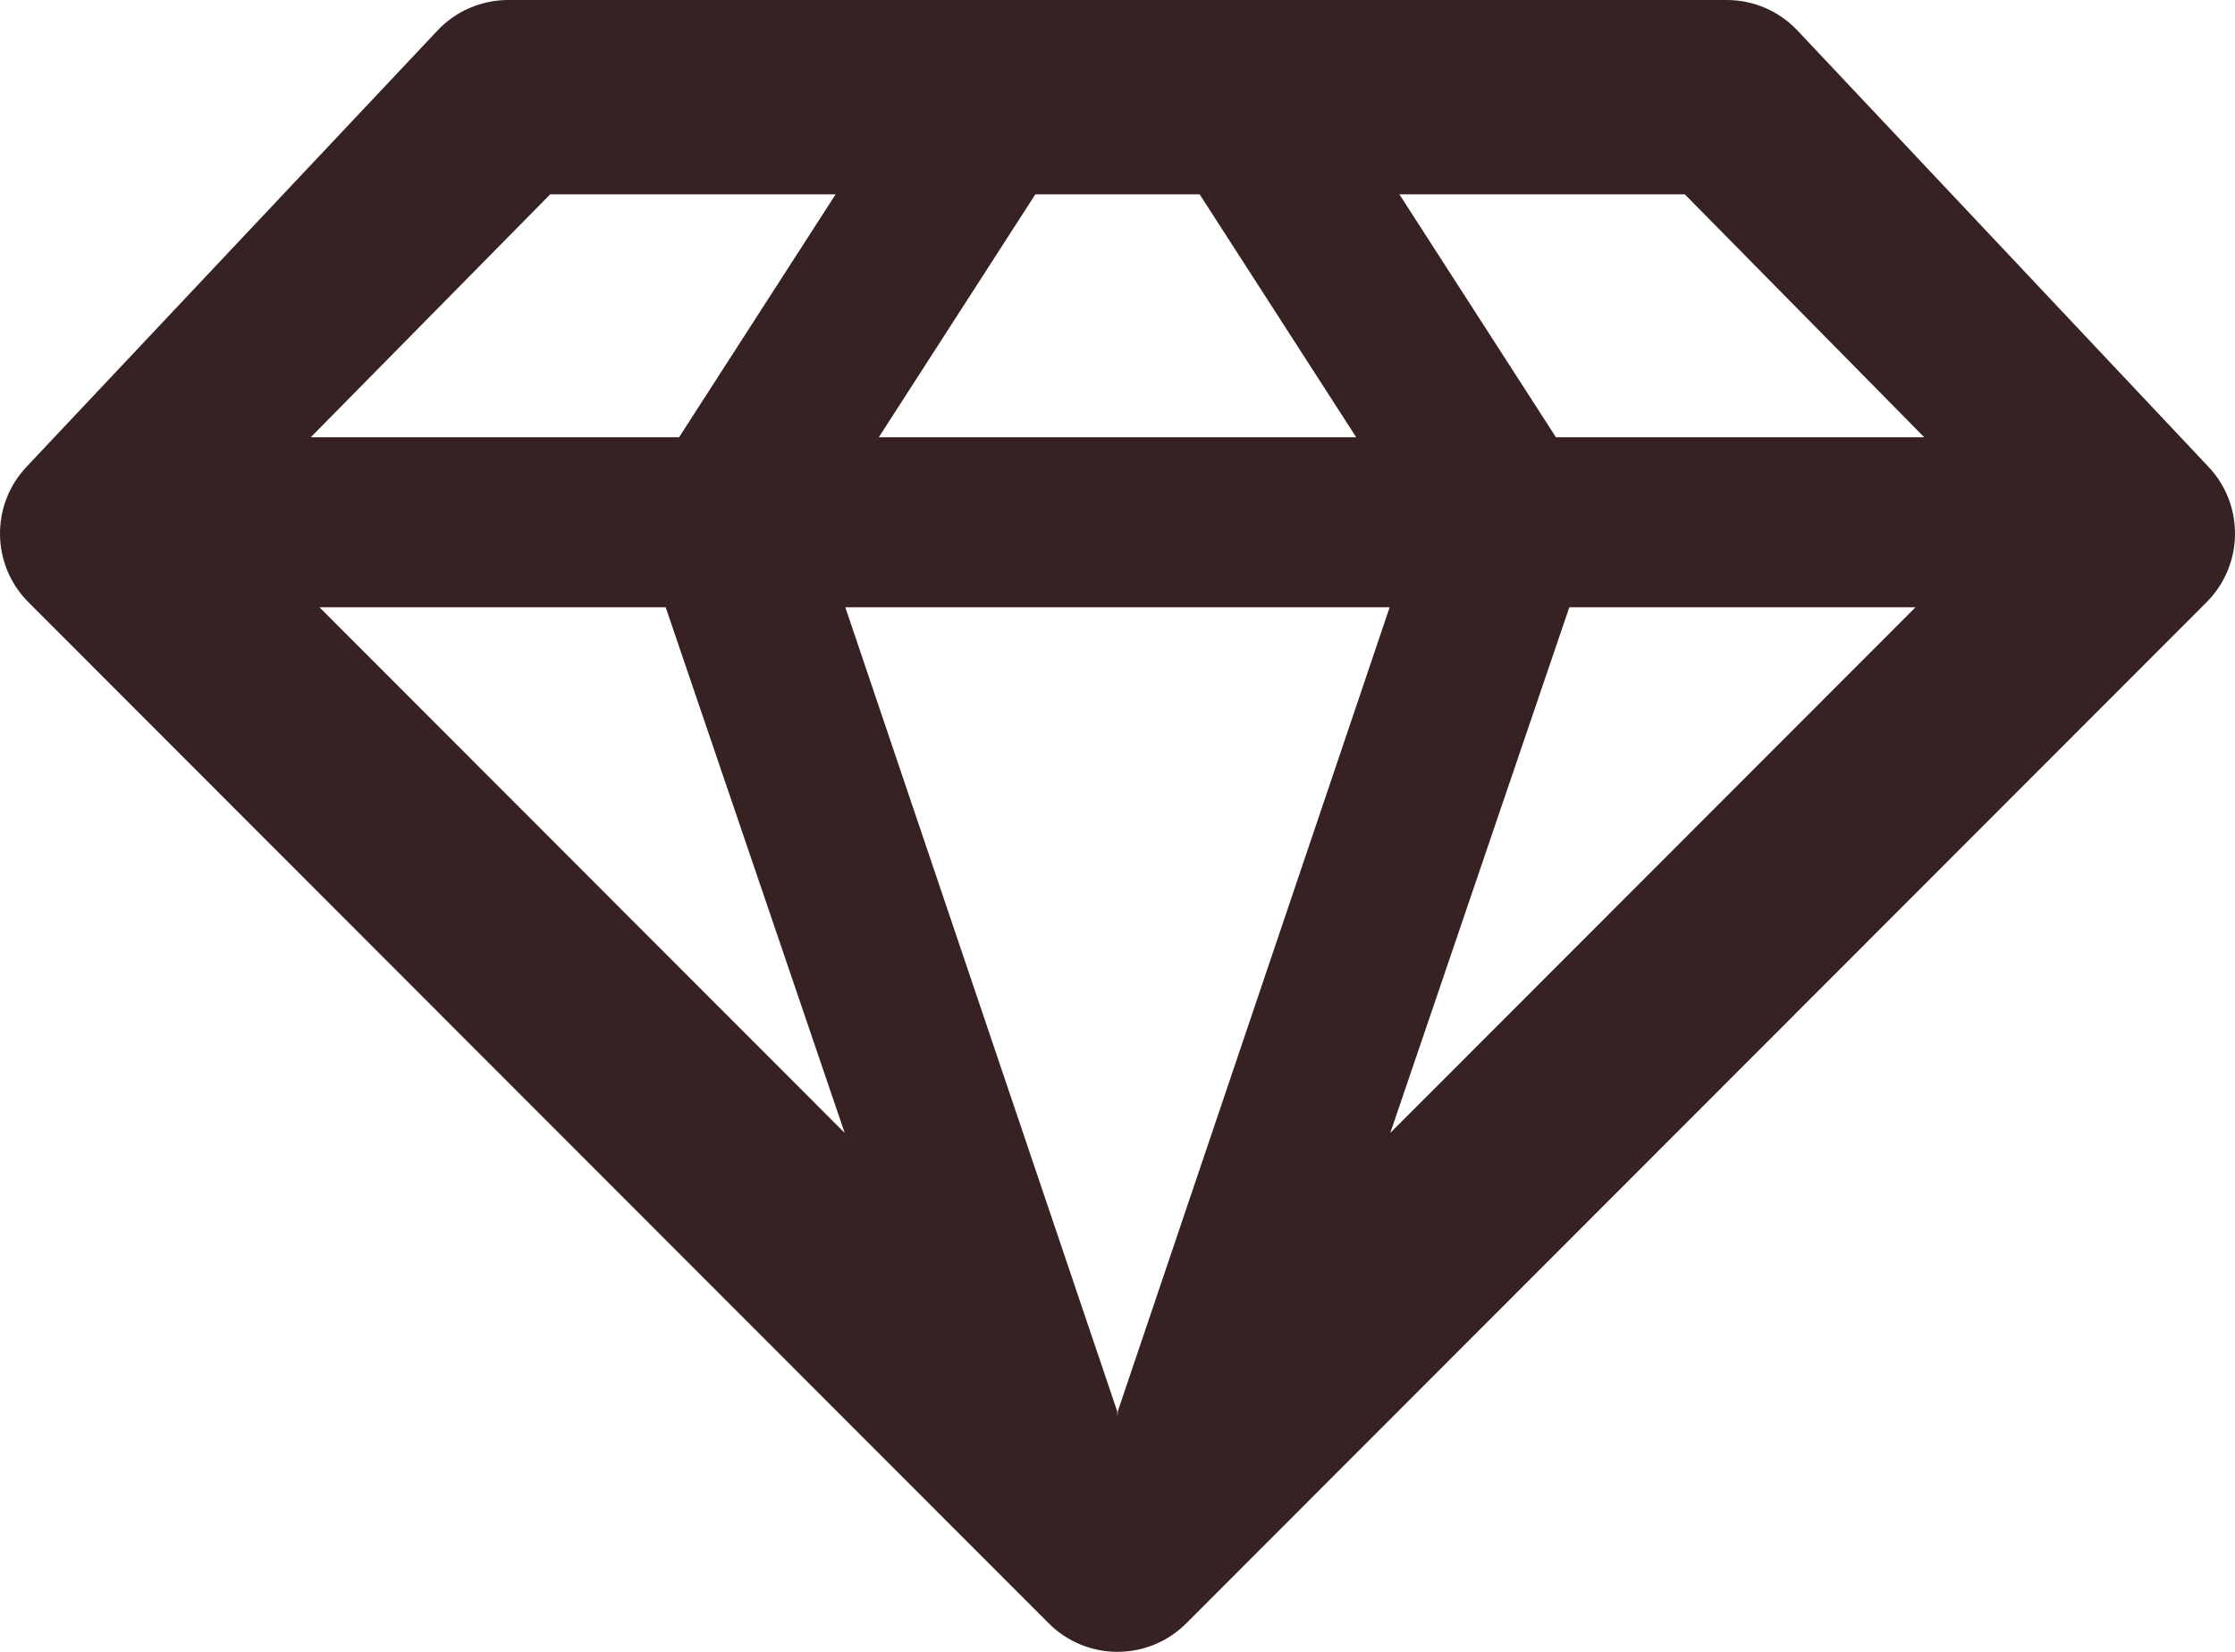 <?xml version="1.0" encoding="utf-8"?>
<!-- Generator: Adobe Illustrator 16.0.4, SVG Export Plug-In . SVG Version: 6.00 Build 0)  -->
<!DOCTYPE svg PUBLIC "-//W3C//DTD SVG 1.1//EN" "http://www.w3.org/Graphics/SVG/1.1/DTD/svg11.dtd">
<svg version="1.1" id="Layer_1" xmlns="http://www.w3.org/2000/svg" xmlns:xlink="http://www.w3.org/1999/xlink" x="0px" y="0px"
	 width="92px" height="68px" viewBox="0 0 92 68" enable-background="new 0 0 92 68" xml:space="preserve">
<path id="XMLID_1683_" fill="#362222" d="M90.912,19.221L73.991,1.257C73.235,0.455,72.182,0,71.08,0H20.92
	c-1.103,0-2.156,0.455-2.912,1.257L1.088,19.221c-1.482,1.574-1.446,4.041,0.082,5.57l42,42.036C43.92,67.578,44.938,68,46,68
	c1.061,0,2.08-0.422,2.83-1.173L90.83,24.791C92.357,23.262,92.395,20.795,90.912,19.221z M27.402,25l7.368,21.638L13.151,25H27.402
	z M49.382,8l6.444,10H36.174l6.444-10H49.382z M46,58.341l-0.013-0.245L34.796,25h22.407l-11.19,33.096L46,58.341z M64.598,25
	h14.251L57.229,46.638L64.598,25z M79.208,18H64.047L57.603,8h11.749L79.208,18z M22.648,8h11.749l-6.444,10H12.792L22.648,8z"/>
</svg>
